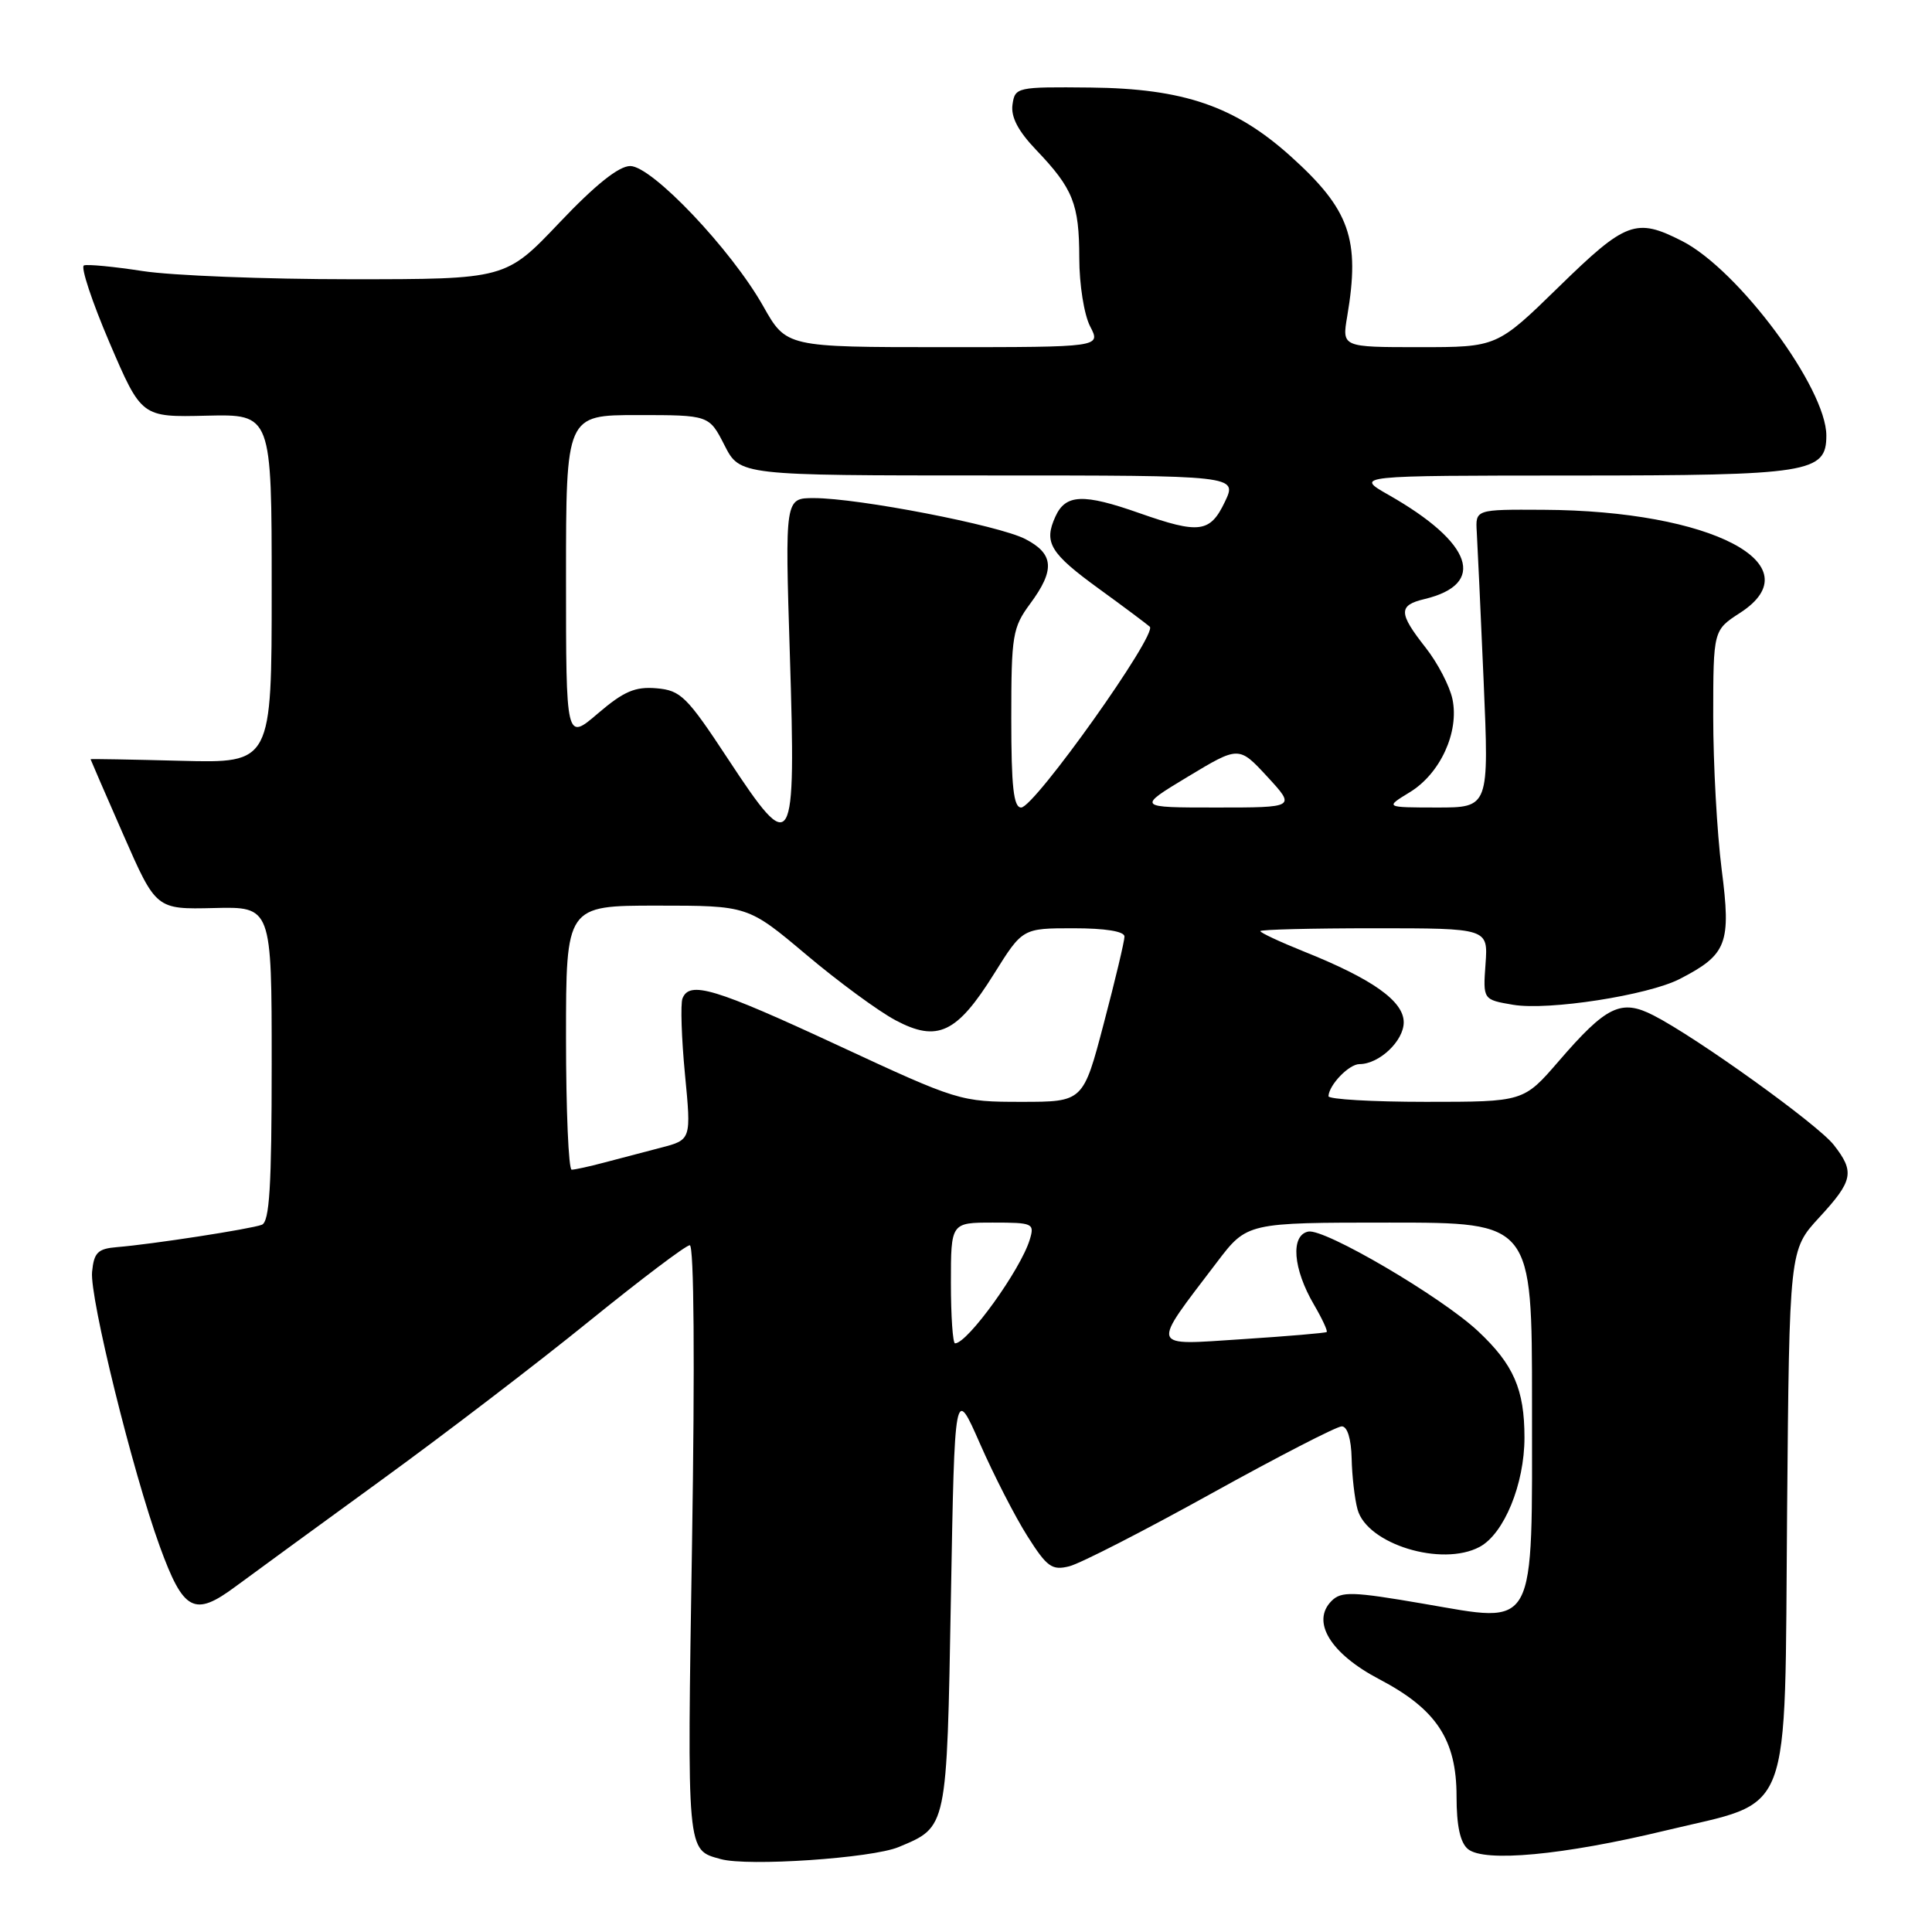 <?xml version="1.0" encoding="UTF-8" standalone="no"?>
<!DOCTYPE svg PUBLIC "-//W3C//DTD SVG 1.1//EN" "http://www.w3.org/Graphics/SVG/1.1/DTD/svg11.dtd" >
<svg xmlns="http://www.w3.org/2000/svg" xmlns:xlink="http://www.w3.org/1999/xlink" version="1.1" viewBox="0 0 256 256">
 <g >
 <path fill="currentColor"
d=" M 119.06 244.75 C 125.54 242.04 125.45 242.48 126.00 211.68 C 126.50 183.67 126.50 183.67 129.85 191.29 C 131.69 195.48 134.52 201.00 136.14 203.55 C 138.73 207.64 139.39 208.12 141.69 207.54 C 143.13 207.18 151.56 202.86 160.44 197.94 C 169.32 193.02 177.12 189.00 177.79 189.00 C 178.53 189.00 179.04 190.65 179.10 193.25 C 179.15 195.59 179.50 198.62 179.88 200.00 C 181.13 204.61 191.05 207.65 196.06 204.97 C 199.30 203.23 202.00 196.65 202.00 190.49 C 202.00 184.09 200.56 180.80 195.84 176.38 C 190.95 171.81 175.50 162.75 173.35 163.19 C 170.98 163.68 171.32 168.12 174.11 172.88 C 175.19 174.73 175.95 176.36 175.79 176.50 C 175.63 176.63 170.59 177.06 164.58 177.45 C 152.21 178.25 152.41 178.88 161.25 167.25 C 165.24 162.00 165.24 162.00 184.12 162.00 C 203.00 162.00 203.00 162.00 203.00 185.89 C 203.00 216.51 203.77 215.09 188.61 212.50 C 179.19 210.88 177.73 210.84 176.44 212.13 C 173.70 214.87 176.29 219.11 182.75 222.50 C 190.34 226.48 193.00 230.51 193.00 238.03 C 193.00 241.92 193.48 244.16 194.51 245.01 C 196.67 246.80 207.15 245.82 220.63 242.57 C 237.76 238.43 236.44 241.91 236.80 200.23 C 237.10 165.62 237.10 165.62 241.05 161.33 C 245.56 156.44 245.79 155.28 242.97 151.69 C 240.83 148.97 224.87 137.50 219.11 134.55 C 214.81 132.34 212.87 133.27 206.53 140.62 C 201.88 146.00 201.88 146.00 188.94 146.00 C 181.82 146.00 176.01 145.66 176.03 145.25 C 176.10 143.75 178.75 141.00 180.14 141.00 C 182.75 141.00 186.00 137.93 186.00 135.46 C 186.00 132.65 181.85 129.71 172.75 126.07 C 169.59 124.80 167.00 123.59 167.00 123.38 C 167.00 123.17 173.79 123.00 182.09 123.00 C 197.18 123.00 197.18 123.00 196.84 127.73 C 196.50 132.46 196.50 132.46 200.50 133.14 C 205.18 133.93 218.39 131.88 222.59 129.71 C 228.85 126.48 229.40 125.04 228.13 115.21 C 227.51 110.34 227.01 101.22 227.01 94.93 C 227.02 83.50 227.02 83.50 230.58 81.20 C 240.44 74.81 226.80 67.66 204.50 67.55 C 195.50 67.50 195.50 67.50 195.68 70.50 C 195.78 72.15 196.19 81.04 196.59 90.25 C 197.31 107.00 197.31 107.00 190.41 107.00 C 183.50 106.99 183.50 106.99 186.81 104.97 C 190.84 102.51 193.37 97.01 192.46 92.65 C 192.10 90.92 190.50 87.84 188.90 85.81 C 185.30 81.23 185.27 80.21 188.75 79.38 C 197.04 77.40 195.16 71.93 184.00 65.58 C 179.50 63.02 179.50 63.02 208.53 63.01 C 239.82 63.00 242.00 62.65 242.00 57.71 C 242.00 51.44 230.37 35.76 222.89 31.94 C 216.78 28.83 215.45 29.32 206.56 38.00 C 198.36 46.00 198.36 46.00 188.09 46.00 C 177.82 46.00 177.82 46.00 178.51 41.93 C 180.25 31.67 178.86 27.76 170.99 20.68 C 163.63 14.07 156.83 11.73 144.50 11.60 C 134.71 11.50 134.49 11.55 134.16 13.87 C 133.93 15.50 134.91 17.37 137.30 19.87 C 142.19 24.99 143.00 27.02 143.01 34.18 C 143.01 37.71 143.65 41.71 144.45 43.25 C 145.88 46.00 145.88 46.00 125.04 46.00 C 104.19 46.00 104.19 46.00 101.13 40.57 C 96.90 33.07 86.39 22.00 83.51 22.00 C 82.00 22.00 78.89 24.48 74.13 29.50 C 67.01 37.00 67.01 37.00 46.44 37.00 C 35.14 37.00 22.75 36.51 18.93 35.92 C 15.10 35.33 11.59 34.99 11.12 35.17 C 10.66 35.35 12.18 39.95 14.51 45.40 C 18.75 55.29 18.75 55.29 27.38 55.08 C 36.00 54.88 36.00 54.88 36.00 78.00 C 36.00 101.12 36.00 101.12 24.00 100.81 C 17.40 100.64 12.00 100.54 12.00 100.60 C 12.00 100.65 13.95 105.15 16.34 110.60 C 20.68 120.50 20.68 120.50 28.34 120.32 C 36.00 120.13 36.00 120.13 36.00 140.96 C 36.00 157.24 35.71 161.90 34.69 162.29 C 33.22 162.85 20.17 164.87 15.50 165.25 C 12.96 165.46 12.45 165.96 12.20 168.53 C 11.87 171.89 17.56 194.97 21.17 204.90 C 24.31 213.53 25.74 214.29 31.20 210.23 C 33.57 208.48 42.28 202.12 50.56 196.10 C 58.85 190.08 71.22 180.62 78.05 175.08 C 84.89 169.54 90.89 165.00 91.40 165.00 C 91.96 165.00 92.08 180.55 91.70 204.41 C 91.04 245.91 90.96 245.08 95.50 246.34 C 99.07 247.34 115.53 246.22 119.06 244.75 Z  M 126.00 170.00 C 126.00 162.00 126.00 162.00 131.57 162.00 C 136.88 162.00 137.10 162.10 136.45 164.25 C 135.25 168.23 128.21 178.00 126.55 178.00 C 126.25 178.00 126.00 174.40 126.00 170.00 Z  M 75.00 137.50 C 75.00 120.00 75.00 120.00 87.06 120.00 C 99.11 120.00 99.11 120.00 106.81 126.48 C 111.04 130.05 116.37 133.97 118.66 135.19 C 124.21 138.14 126.79 136.93 131.72 129.03 C 135.49 123.00 135.49 123.00 142.25 123.00 C 146.48 123.00 149.00 123.41 149.00 124.10 C 149.00 124.70 147.77 129.88 146.26 135.60 C 143.53 146.00 143.53 146.00 135.34 146.00 C 127.25 146.00 126.95 145.91 111.00 138.50 C 94.70 130.93 91.35 129.92 90.43 132.31 C 90.16 133.04 90.30 137.54 90.76 142.33 C 91.60 151.03 91.60 151.03 87.55 152.08 C 85.32 152.66 81.92 153.55 80.00 154.06 C 78.08 154.57 76.16 154.99 75.75 154.99 C 75.34 155.00 75.00 147.12 75.00 137.50 Z  M 96.50 100.62 C 91.00 92.26 90.21 91.48 86.98 91.20 C 84.15 90.96 82.65 91.61 79.23 94.53 C 75.00 98.16 75.00 98.16 75.00 76.58 C 75.00 55.00 75.00 55.00 84.48 55.00 C 93.96 55.00 93.96 55.00 96.00 59.00 C 98.04 63.00 98.04 63.00 131.00 63.00 C 163.97 63.00 163.97 63.00 162.30 66.50 C 160.35 70.59 158.92 70.78 151.00 68.00 C 143.54 65.37 141.20 65.47 139.85 68.44 C 138.27 71.90 139.12 73.30 145.69 78.07 C 148.89 80.39 151.88 82.63 152.35 83.04 C 153.42 84.00 137.06 107.00 135.31 107.00 C 134.30 107.00 134.00 104.25 134.00 95.19 C 134.00 84.17 134.17 83.16 136.50 80.00 C 139.82 75.51 139.66 73.39 135.85 71.42 C 132.32 69.60 113.73 66.00 107.84 66.00 C 104.01 66.00 104.01 66.00 104.66 86.75 C 105.48 113.05 105.10 113.69 96.50 100.62 Z  M 157.39 102.92 C 164.16 98.84 164.16 98.84 167.93 102.92 C 171.69 107.00 171.69 107.00 161.16 107.00 C 150.63 107.00 150.63 107.00 157.39 102.92 Z "/>
</g>
</svg>